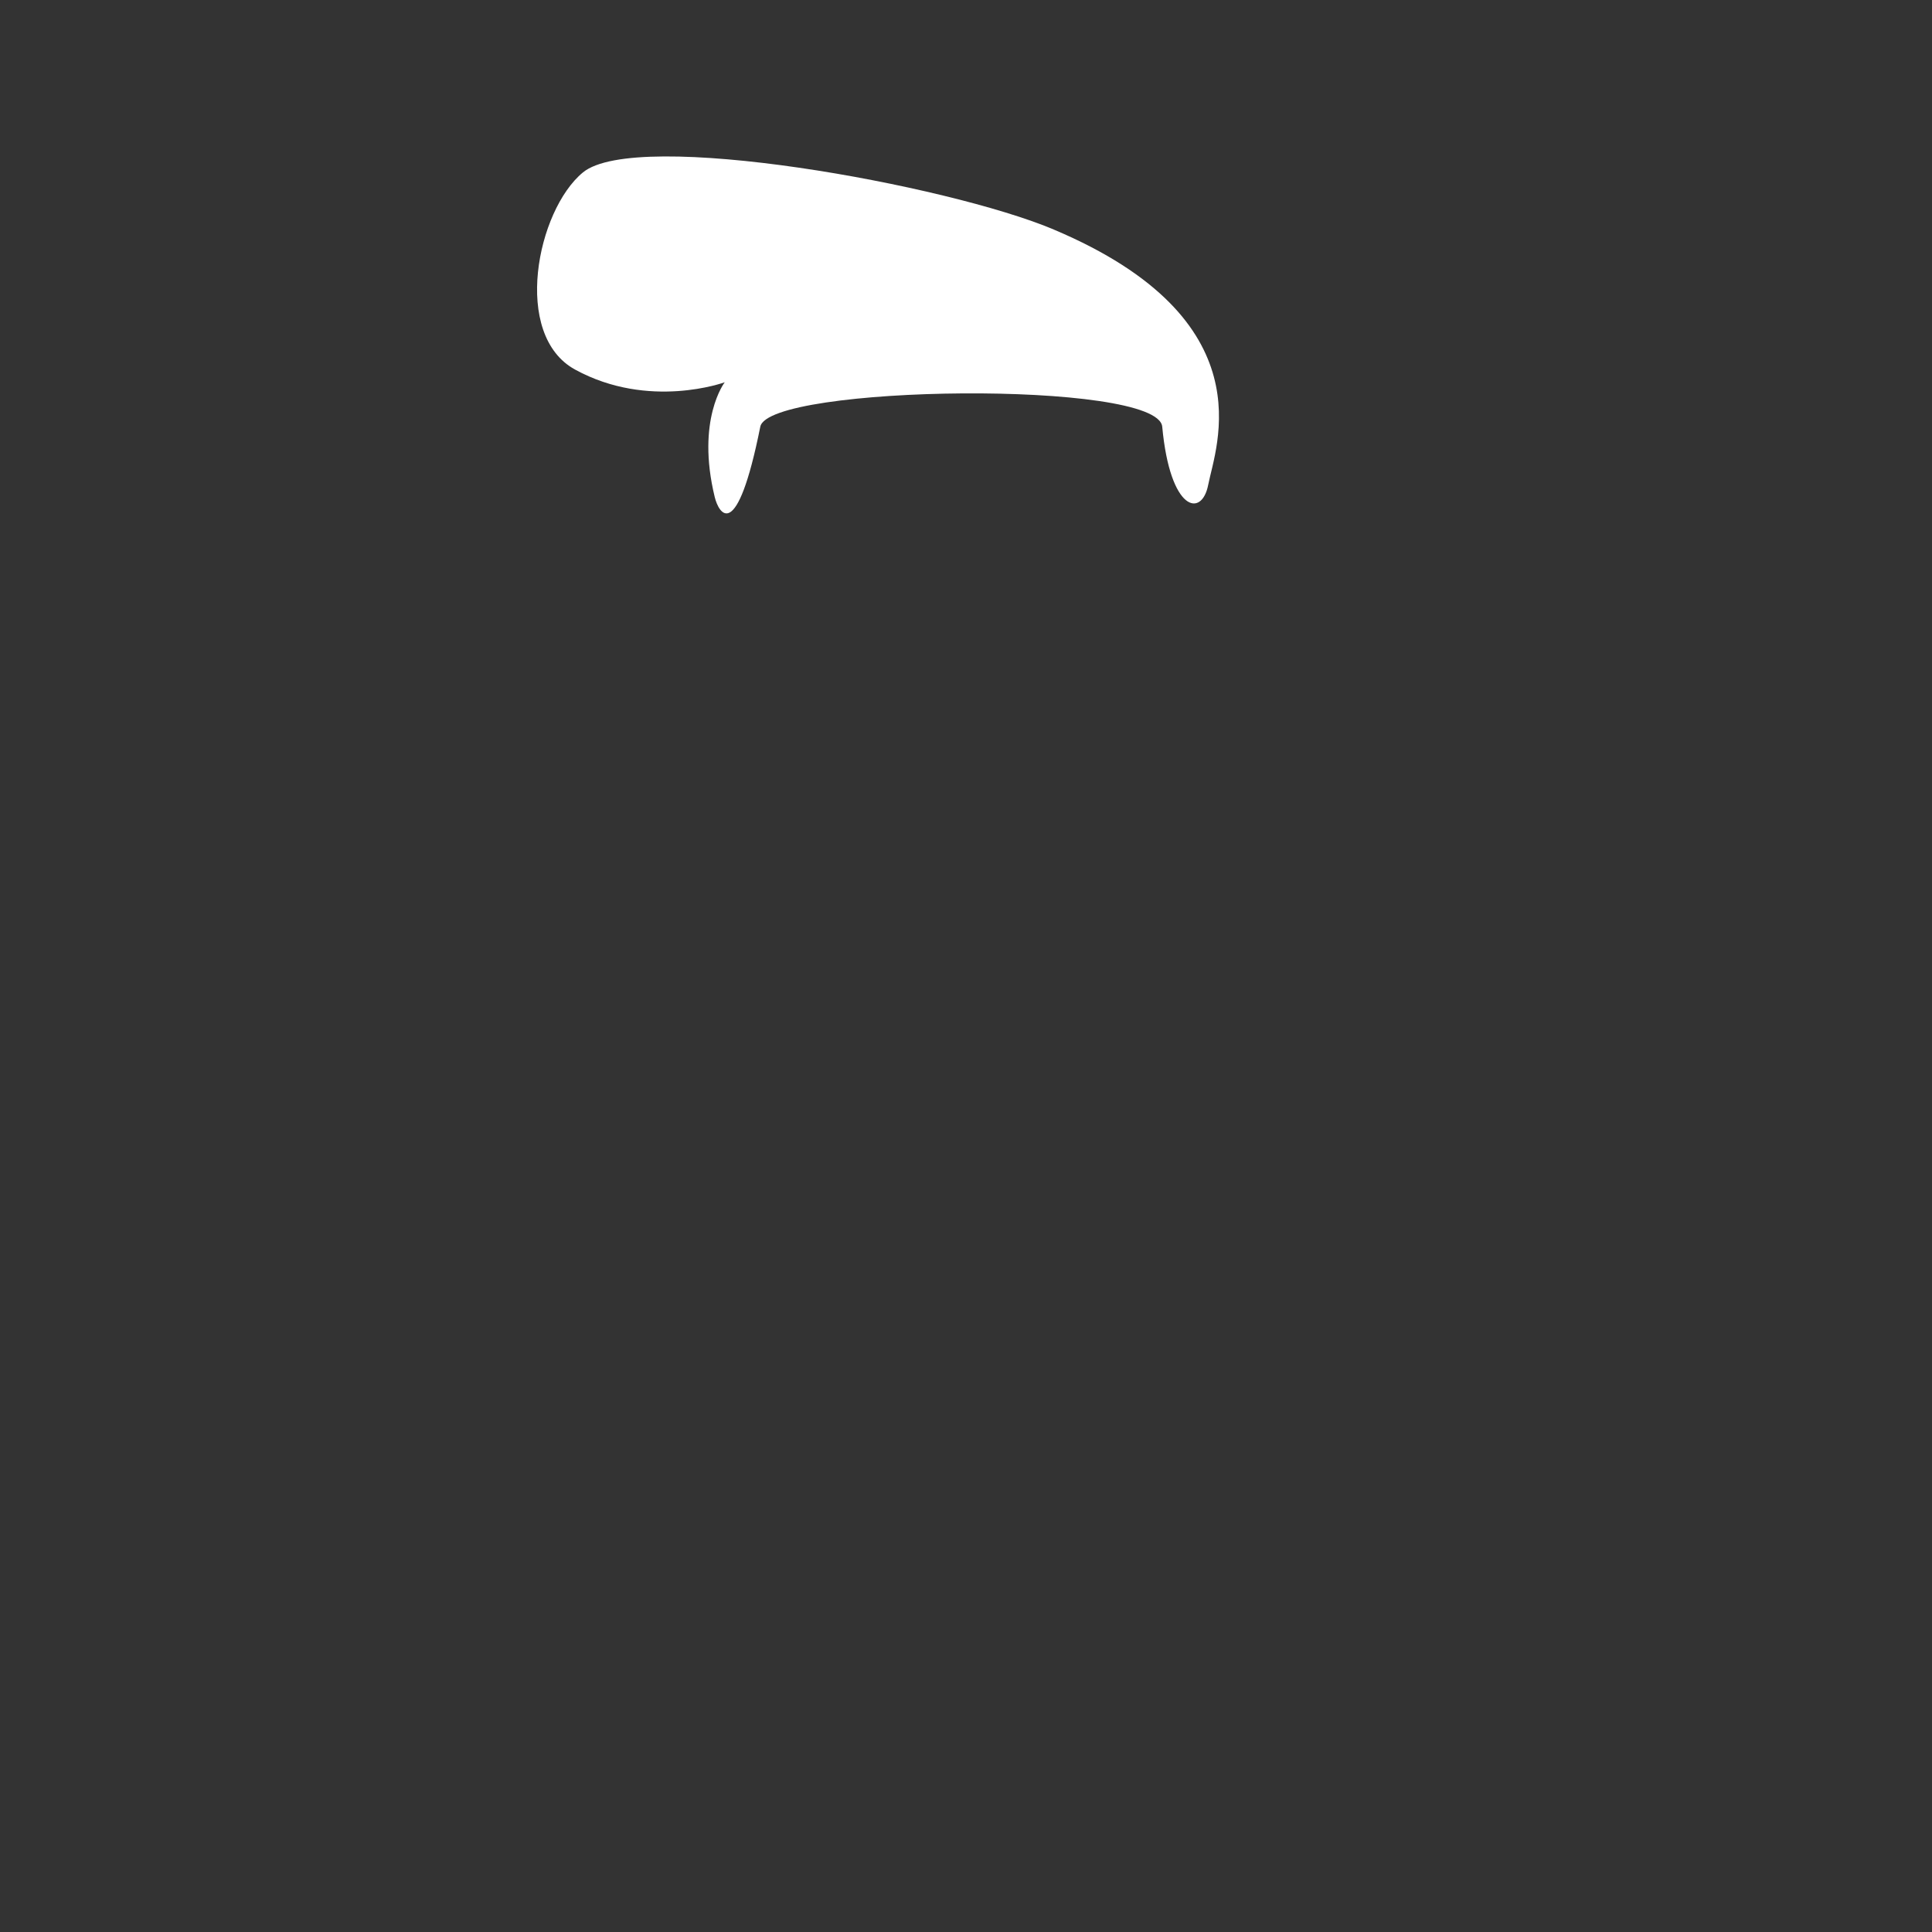 <svg width="450" height="450" viewBox="0 0 450 450" fill="none" xmlns="http://www.w3.org/2000/svg">
<rect x="0" y="0" width="450" height="450" fill="#333333" stroke="none"/>
<path d="M245.512 53.488C220.794 43.033 148.238 29.892 135.777 40.16C125.033 49 119.202 78.019 133.941 86.077C151.179 95.512 168.808 89.035 168.808 89.035C168.808 89.035 162.076 97.722 166.479 115.793C167.414 119.618 171.596 126.809 177.087 99.388C179.025 89.664 269.703 88.423 270.706 99.388C272.542 119.159 279.92 120.655 281.416 112.92C283.133 104.046 295.169 74.483 245.495 53.488H245.512Z" fill="white"/>
</svg>
